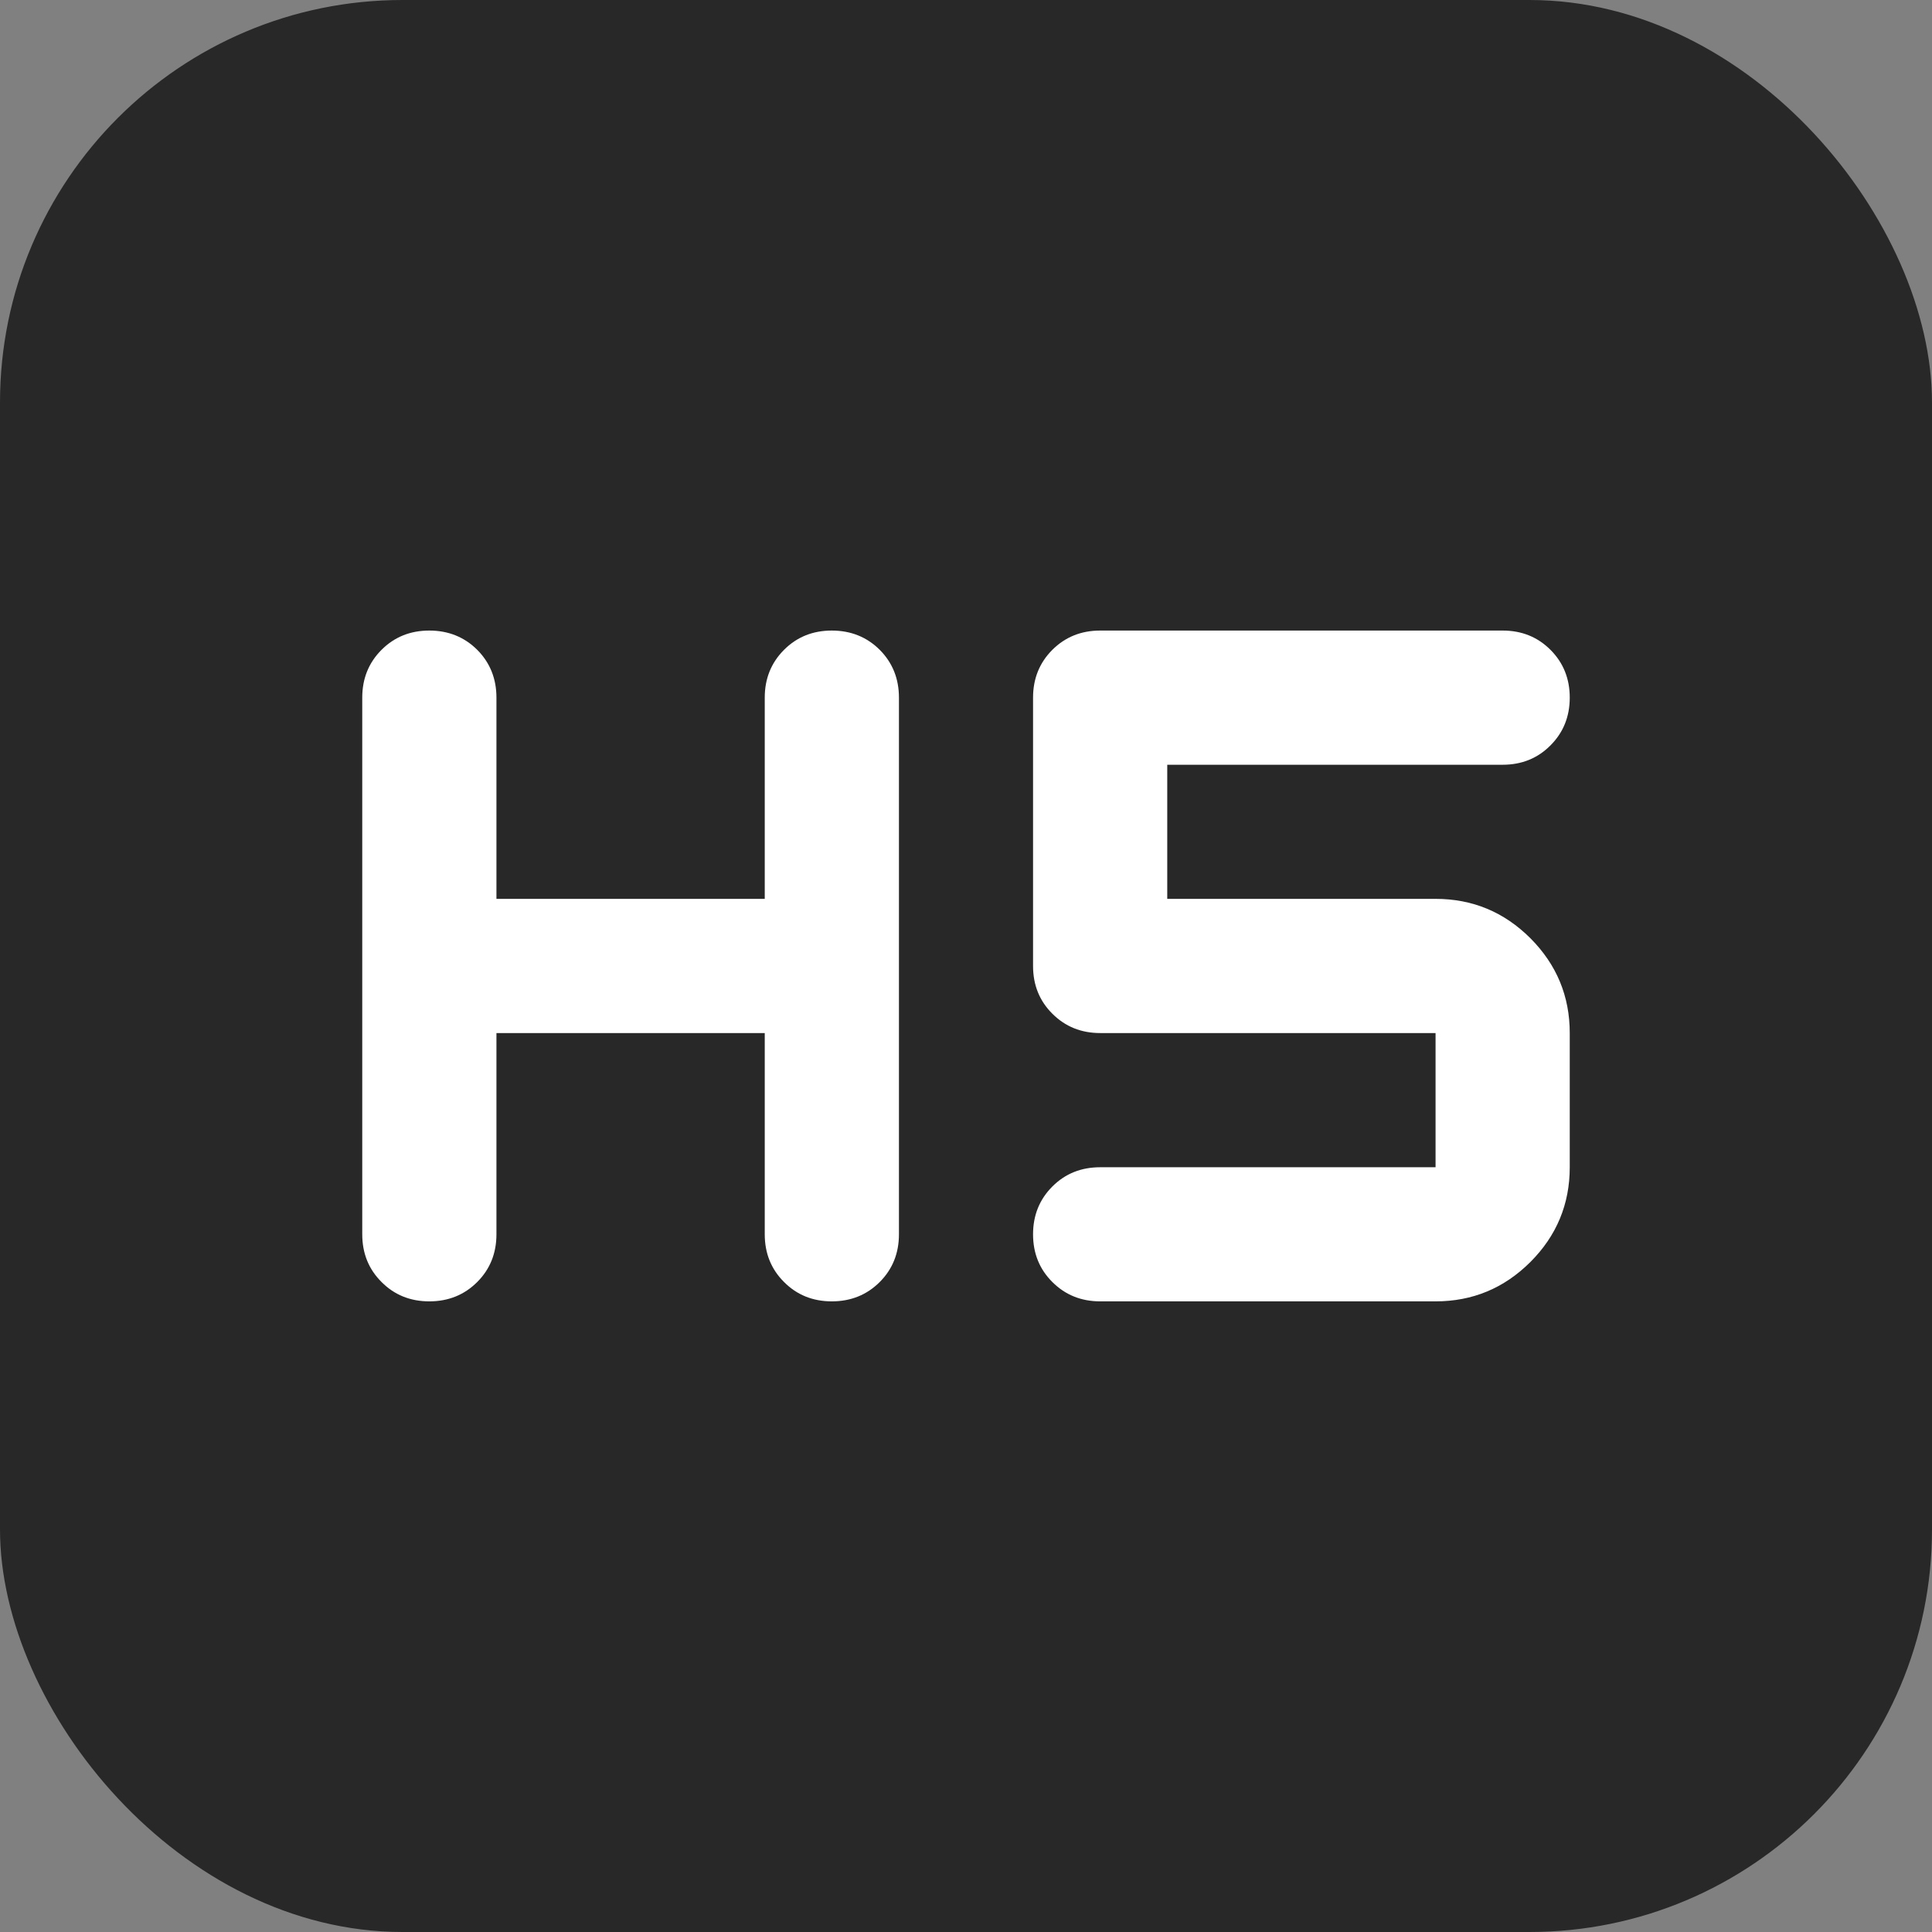 <svg width="24" height="24" viewBox="0 0 24 24" fill="none" xmlns="http://www.w3.org/2000/svg">
<rect x="0" y="0" width="24" height="24" fill="#808080" stroke="none"/>
<rect width="24" height="24" rx="5" fill="#282828"/>
<path d="M5.333 16.166C5.097 16.166 4.899 16.086 4.74 15.926C4.58 15.767 4.5 15.569 4.5 15.333V8.666C4.5 8.43 4.58 8.232 4.74 8.072C4.899 7.913 5.097 7.833 5.333 7.833C5.569 7.833 5.768 7.913 5.928 8.072C6.087 8.232 6.167 8.43 6.167 8.666V11.166H9.5V8.666C9.5 8.43 9.58 8.232 9.74 8.072C9.899 7.913 10.097 7.833 10.333 7.833C10.569 7.833 10.768 7.913 10.928 8.072C11.087 8.232 11.167 8.43 11.167 8.666V15.333C11.167 15.569 11.087 15.767 10.928 15.926C10.768 16.086 10.569 16.166 10.333 16.166C10.097 16.166 9.899 16.086 9.74 15.926C9.58 15.767 9.5 15.569 9.5 15.333V12.833H6.167V15.333C6.167 15.569 6.087 15.767 5.928 15.926C5.768 16.086 5.569 16.166 5.333 16.166ZM13.667 16.166C13.431 16.166 13.233 16.086 13.073 15.926C12.913 15.767 12.833 15.569 12.833 15.333C12.833 15.097 12.913 14.899 13.073 14.739C13.233 14.579 13.431 14.5 13.667 14.5H17.833V12.833H13.667C13.431 12.833 13.233 12.753 13.073 12.593C12.913 12.434 12.833 12.236 12.833 12V8.666C12.833 8.43 12.913 8.232 13.073 8.072C13.233 7.913 13.431 7.833 13.667 7.833H18.667C18.903 7.833 19.101 7.913 19.26 8.072C19.42 8.232 19.5 8.43 19.5 8.666C19.5 8.902 19.42 9.1 19.26 9.26C19.101 9.42 18.903 9.5 18.667 9.5H14.5V11.166H17.833C18.292 11.166 18.684 11.329 19.011 11.655C19.337 11.982 19.5 12.375 19.5 12.833V14.5C19.5 14.958 19.337 15.351 19.011 15.677C18.684 16.003 18.292 16.166 17.833 16.166H13.667Z" fill="white"/>
</svg>
